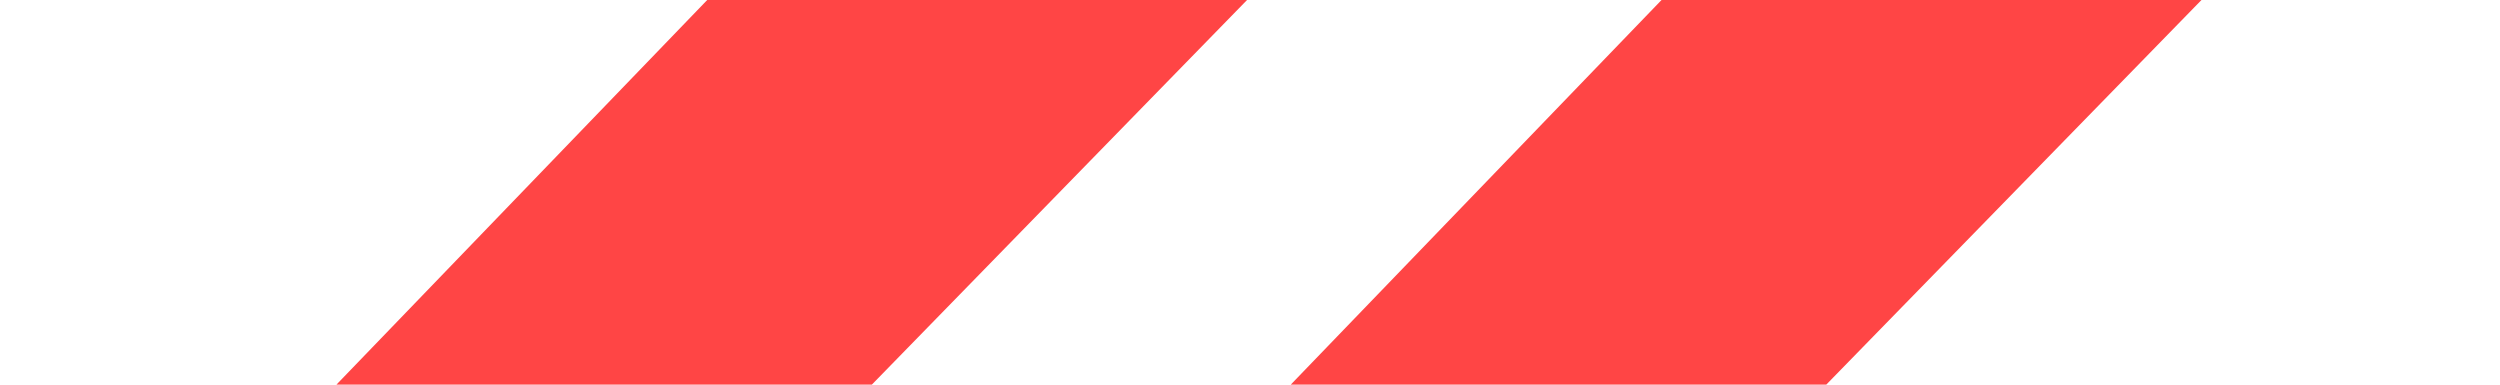 <svg width="26" height="4" viewBox="0 0 26 4" fill="none" xmlns="http://www.w3.org/2000/svg">
<path d="M0.286 7.333L9.926 -2.667H15.571L5.816 7.333H0.286Z" fill="#FF4545"/>
<path d="M10.211 7.333L19.851 -2.667H25.497L15.742 7.333H10.211Z" fill="#FF4545"/>
</svg>
